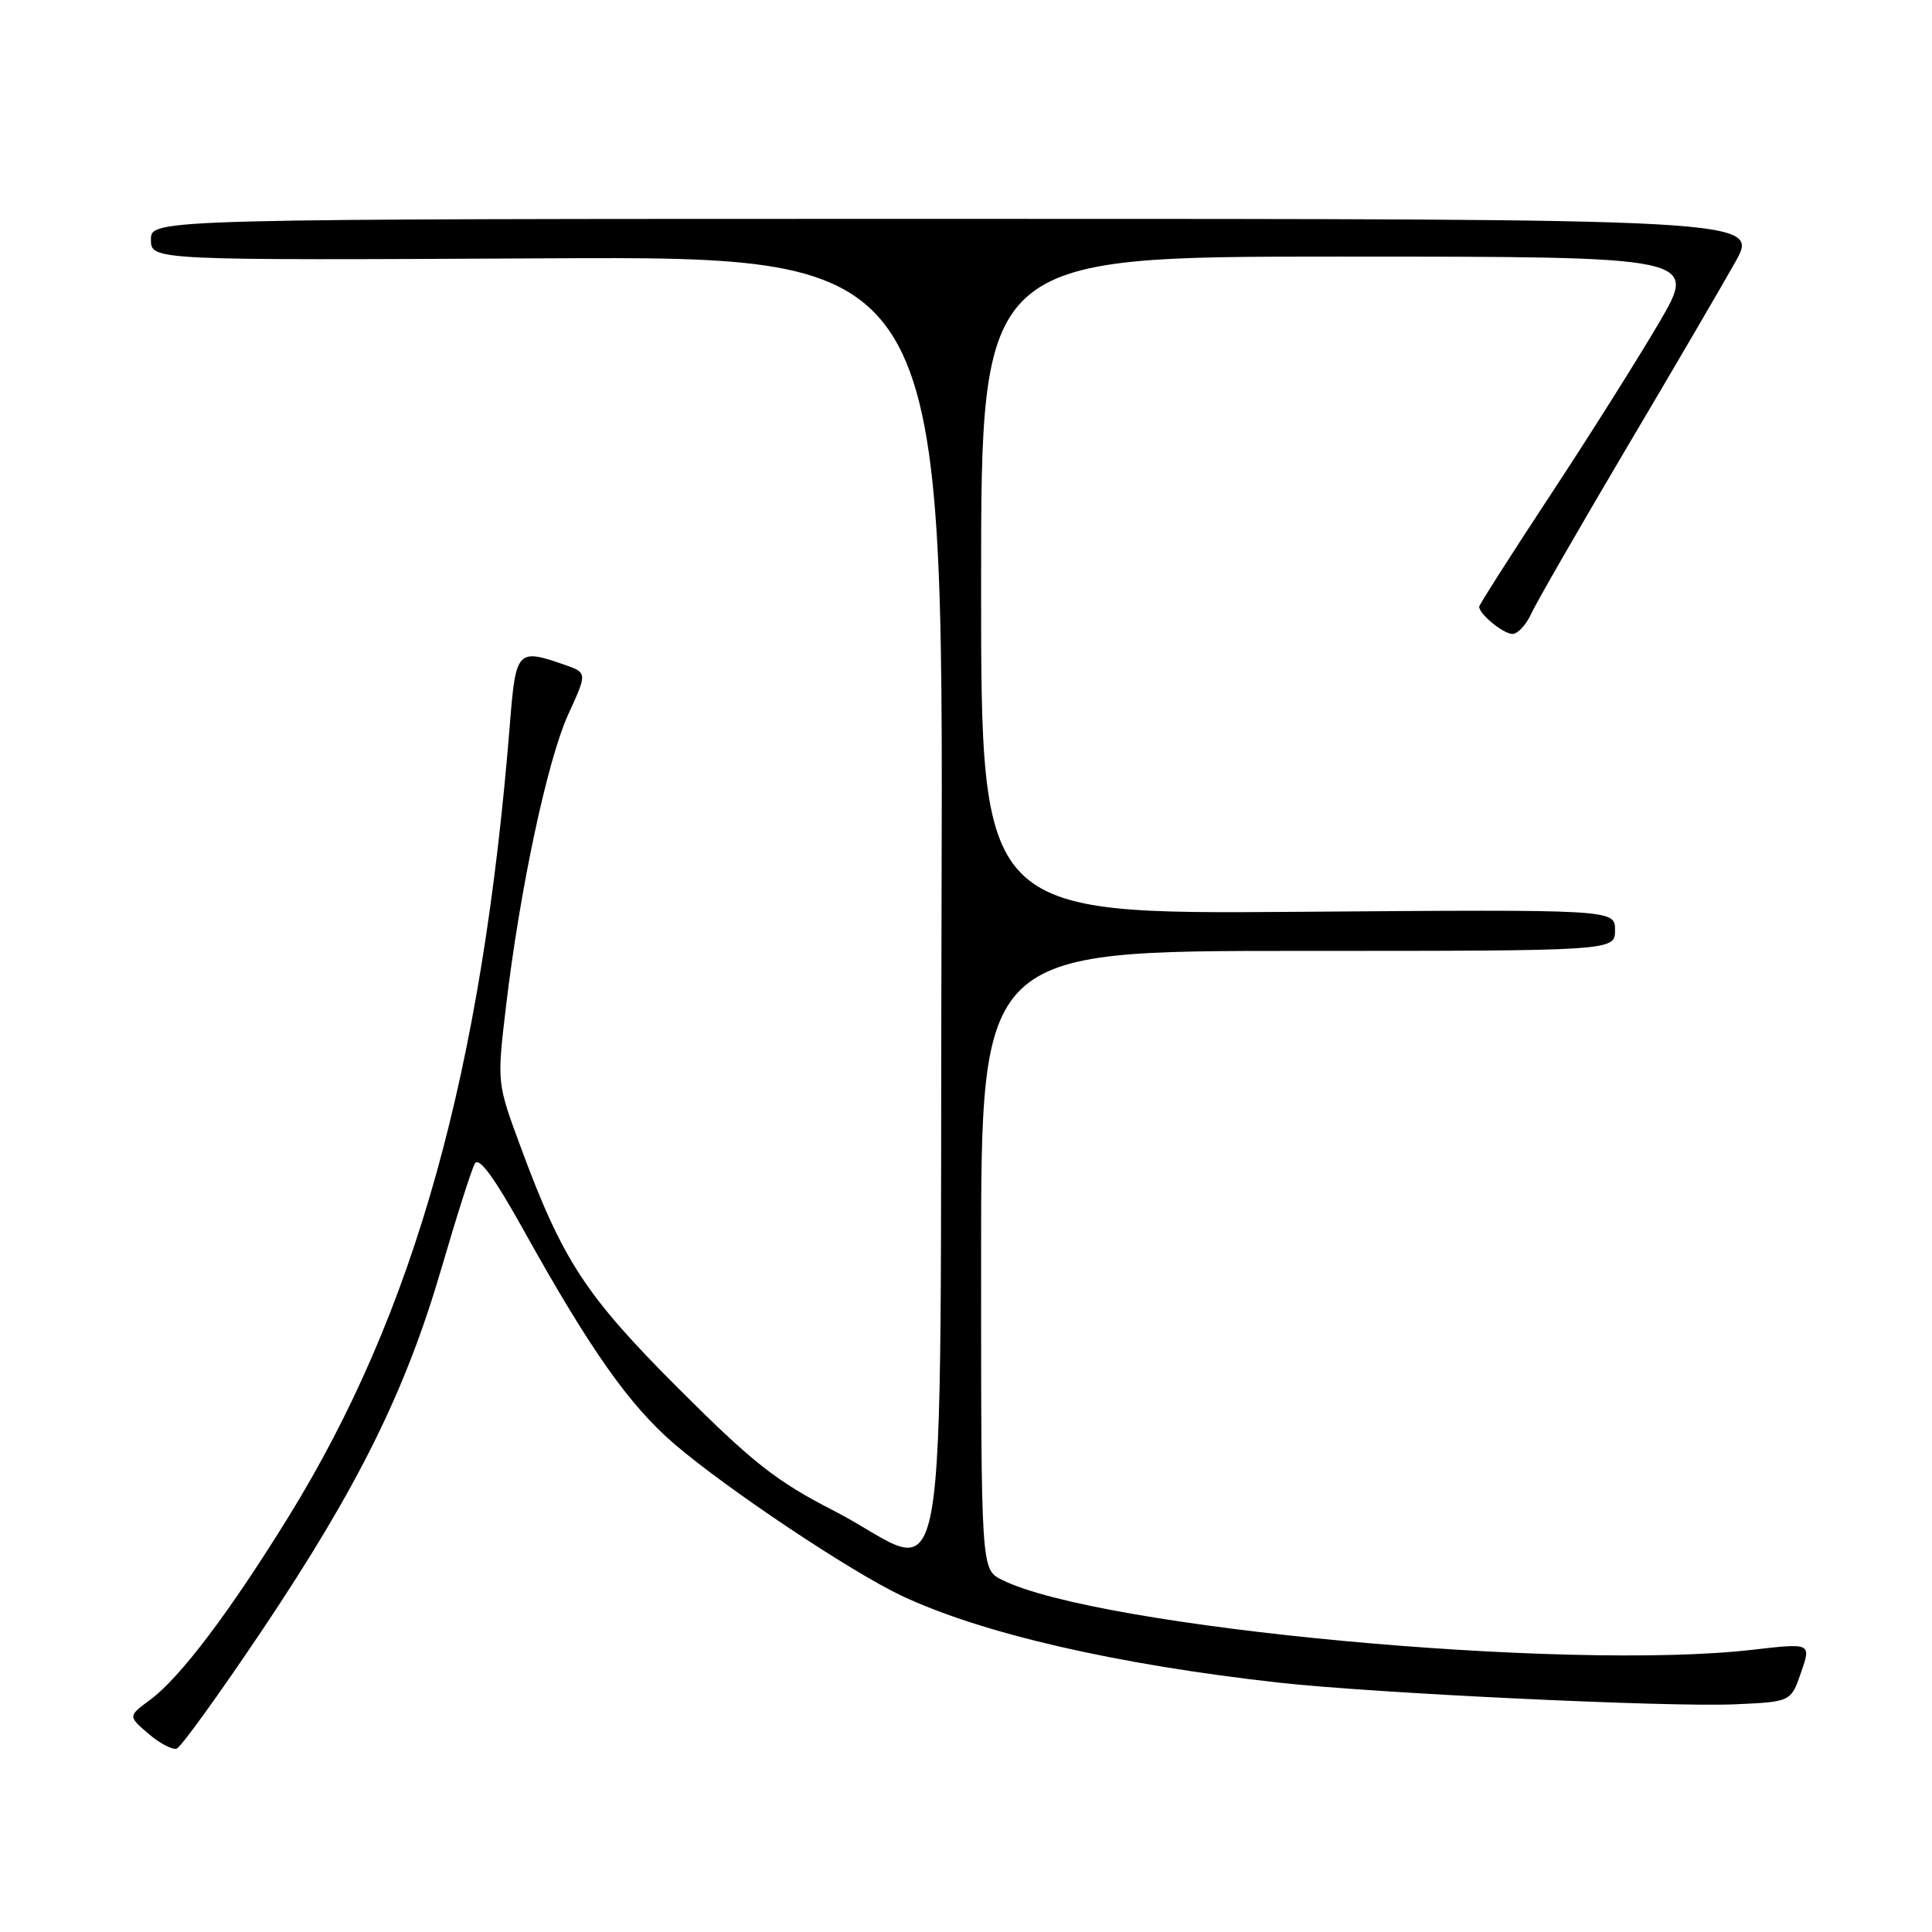 <?xml version="1.0" encoding="UTF-8" standalone="no"?>
<!DOCTYPE svg PUBLIC "-//W3C//DTD SVG 1.1//EN" "http://www.w3.org/Graphics/SVG/1.1/DTD/svg11.dtd" >
<svg xmlns="http://www.w3.org/2000/svg" xmlns:xlink="http://www.w3.org/1999/xlink" version="1.1" viewBox="0 0 256 256">
 <g >
 <path fill="currentColor"
d=" M 34.79 215.93 C 47.45 197.04 53.74 184.34 58.50 168.04 C 60.50 161.18 62.49 154.94 62.92 154.18 C 63.46 153.22 65.48 155.99 69.46 163.14 C 78.23 178.90 83.45 186.29 89.41 191.38 C 96.44 197.39 112.69 208.23 119.44 211.43 C 130.04 216.44 147.92 220.56 169.48 222.96 C 182.15 224.37 221.07 226.22 229.90 225.83 C 237.31 225.50 237.31 225.50 238.65 221.60 C 240.00 217.71 240.00 217.71 232.25 218.60 C 207.48 221.47 145.44 215.69 132.75 209.33 C 130.00 207.95 130.00 207.95 130.00 166.97 C 130.00 126.00 130.00 126.00 172.00 126.00 C 214.00 126.00 214.00 126.00 214.00 123.25 C 214.00 120.50 214.00 120.50 172.00 120.82 C 130.00 121.14 130.00 121.14 130.00 77.57 C 130.00 34.00 130.00 34.00 177.48 34.00 C 224.96 34.00 224.96 34.00 219.84 42.75 C 217.02 47.56 210.51 57.90 205.36 65.71 C 200.21 73.53 196.00 80.14 196.00 80.39 C 196.00 81.38 199.21 84.00 200.41 84.00 C 201.11 84.00 202.23 82.79 202.90 81.31 C 203.58 79.83 209.21 70.05 215.41 59.56 C 221.62 49.08 228.15 37.91 229.92 34.75 C 233.15 29.00 233.15 29.00 126.57 29.00 C 20.00 29.00 20.00 29.00 20.00 31.75 C 20.00 34.50 20.00 34.50 72.51 34.23 C 125.01 33.97 125.01 33.97 124.76 119.73 C 124.46 218.60 126.29 208.29 110.50 200.19 C 102.86 196.27 99.76 193.83 89.96 184.04 C 77.56 171.64 74.56 167.06 68.98 151.95 C 65.85 143.50 65.85 143.50 67.03 133.50 C 68.87 117.89 72.53 100.71 75.30 94.65 C 77.83 89.14 77.83 89.14 74.76 88.07 C 68.58 85.91 68.34 86.17 67.58 95.75 C 63.89 141.98 55.00 173.83 38.22 201.00 C 30.39 213.67 23.86 222.30 19.90 225.23 C 16.96 227.40 16.96 227.40 19.66 229.72 C 21.15 231.00 22.83 231.89 23.41 231.70 C 23.98 231.51 29.10 224.41 34.79 215.93 Z "/>
</g>
</svg>